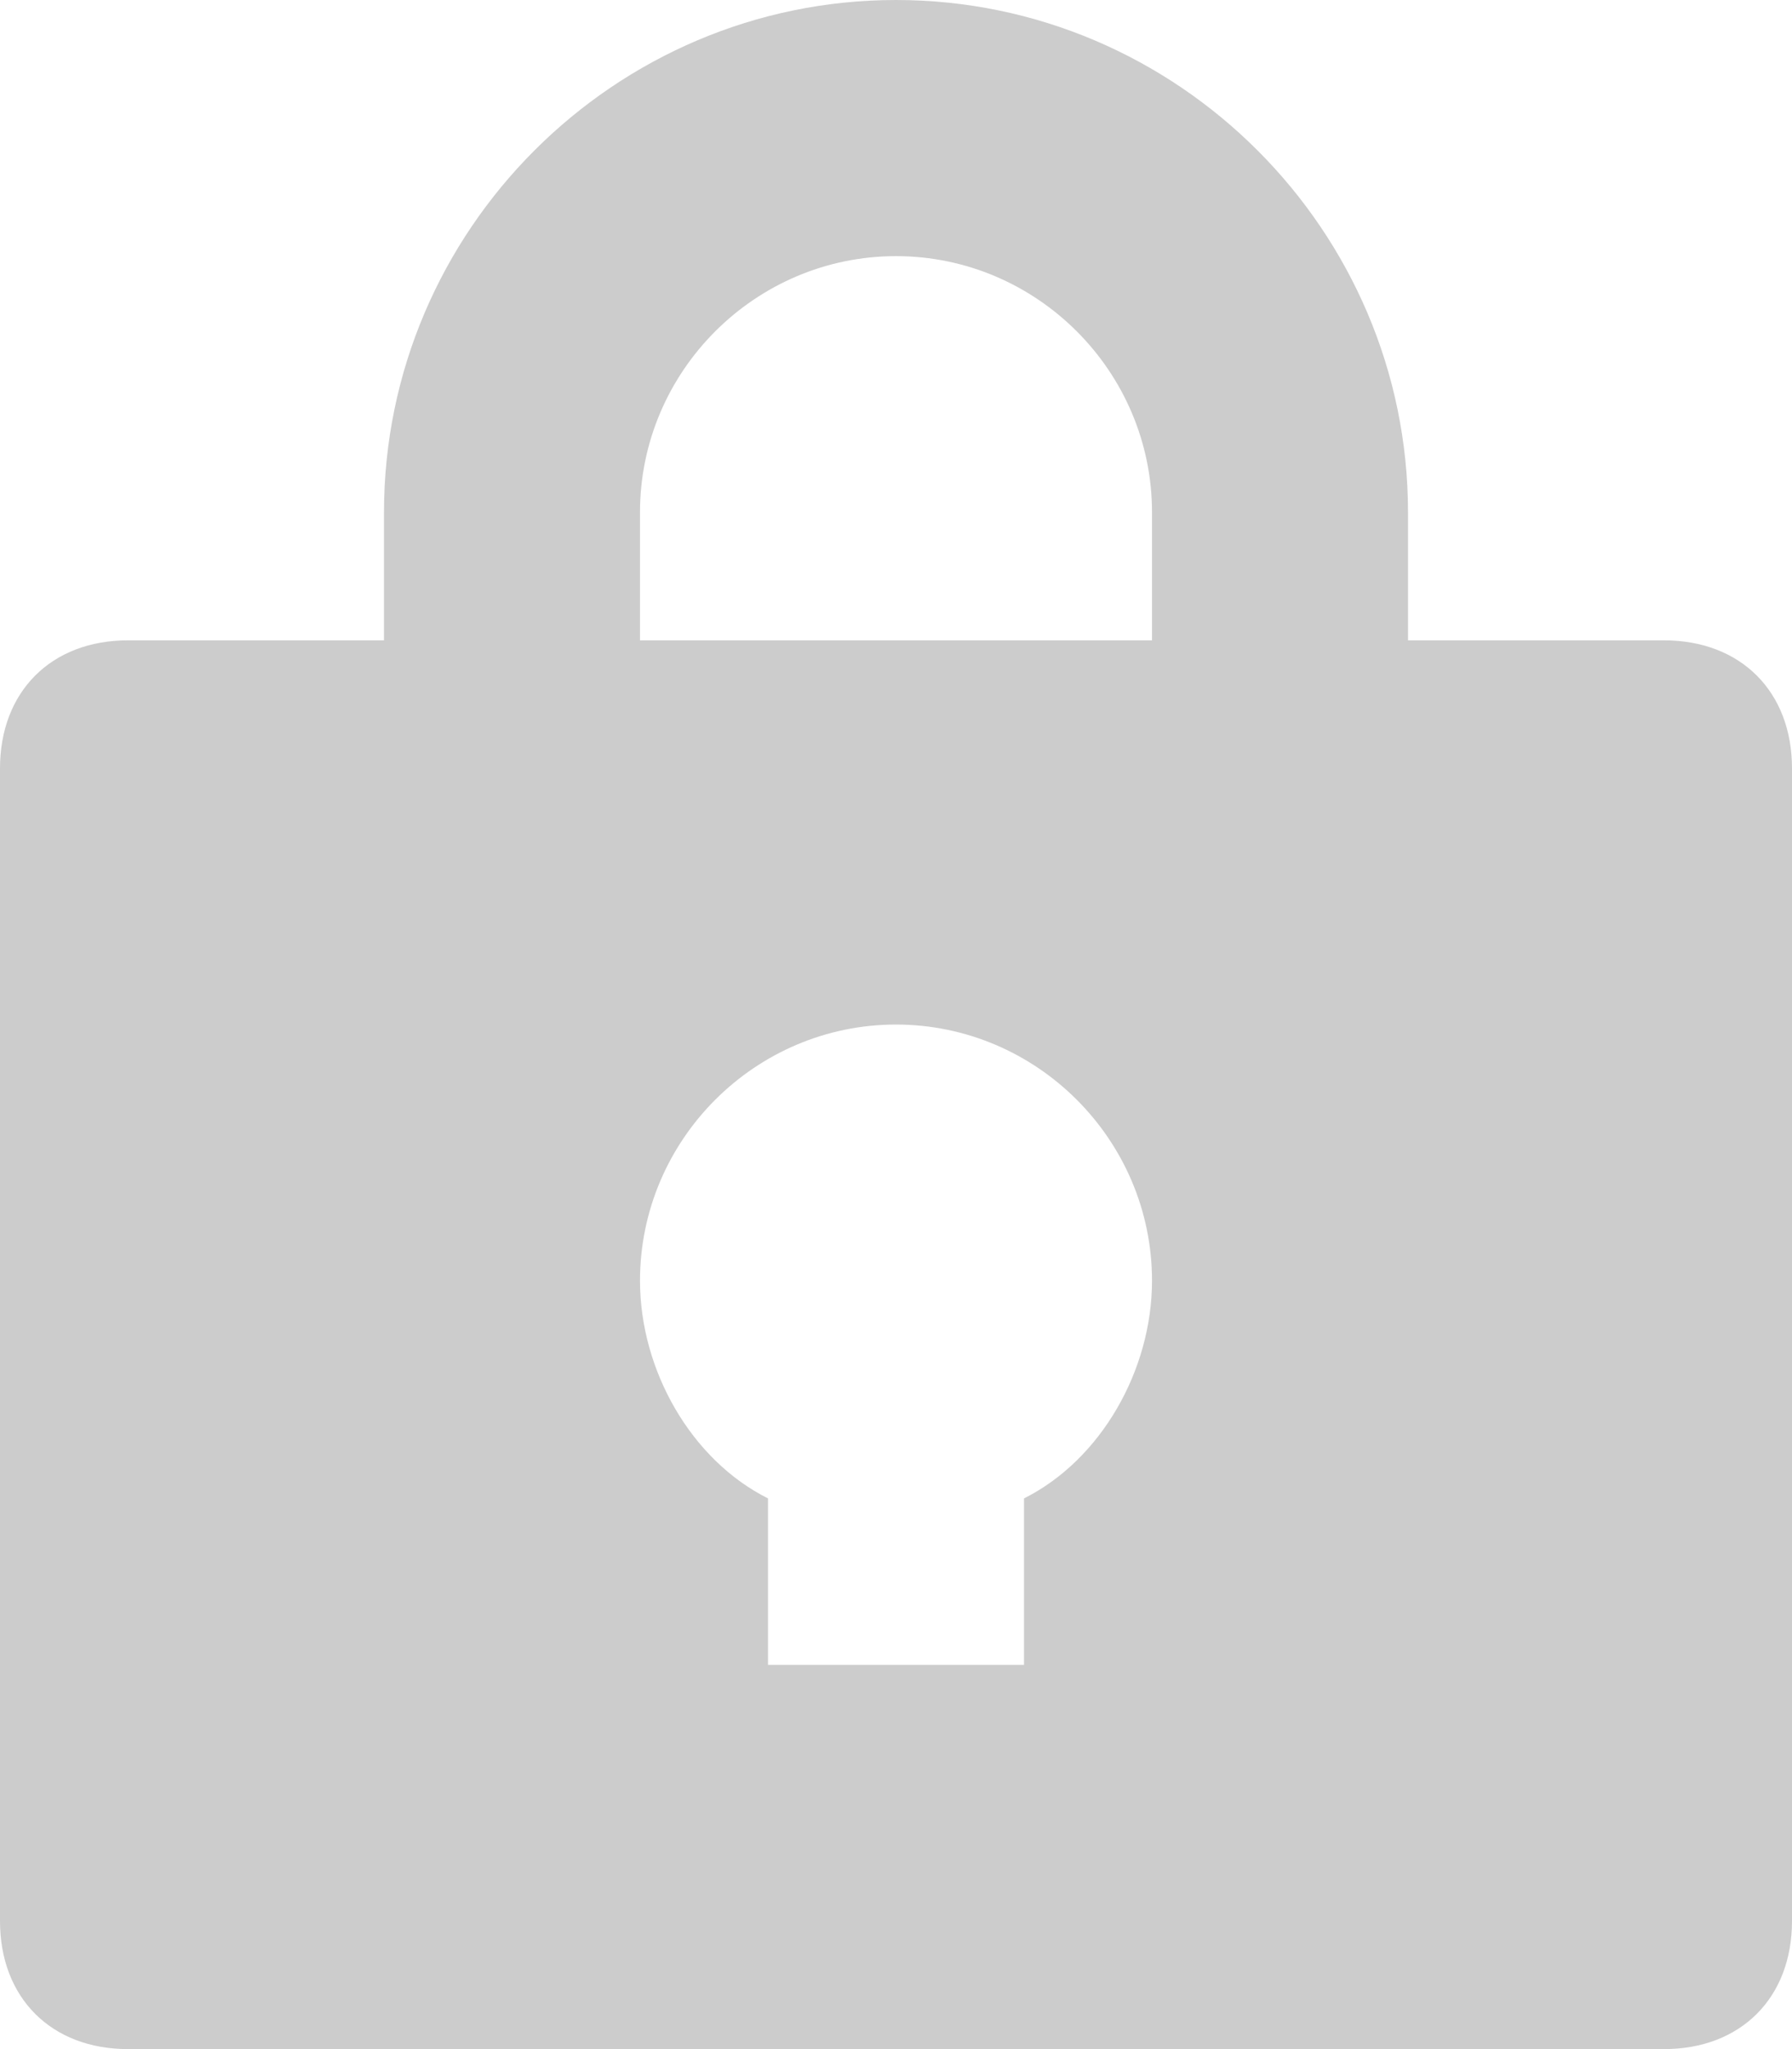 <svg width="14" height="16" viewBox="0 0 14 16" xmlns="http://www.w3.org/2000/svg">
  <path d="M9 5H5V4c0-1.1.9-2 2-2s2 .9 2 2v1zm-1 6.7V13H6v-1.3c-.6-.3-1-1-1-1.7 0-1.1.9-2 2-2s2 .9 2 2c0 .7-.4 1.4-1 1.7zM7 0C4.8 0 3 1.8 3 4v1H1c-.6 0-1 .4-1 1v9c0 .6.4 1 1 1h12c.6 0 1-.4 1-1V6c0-.6-.4-1-1-1h-2V4c0-2.2-1.8-4-4-4z" fill="#CCC" fill-rule="evenodd"/>
</svg>
